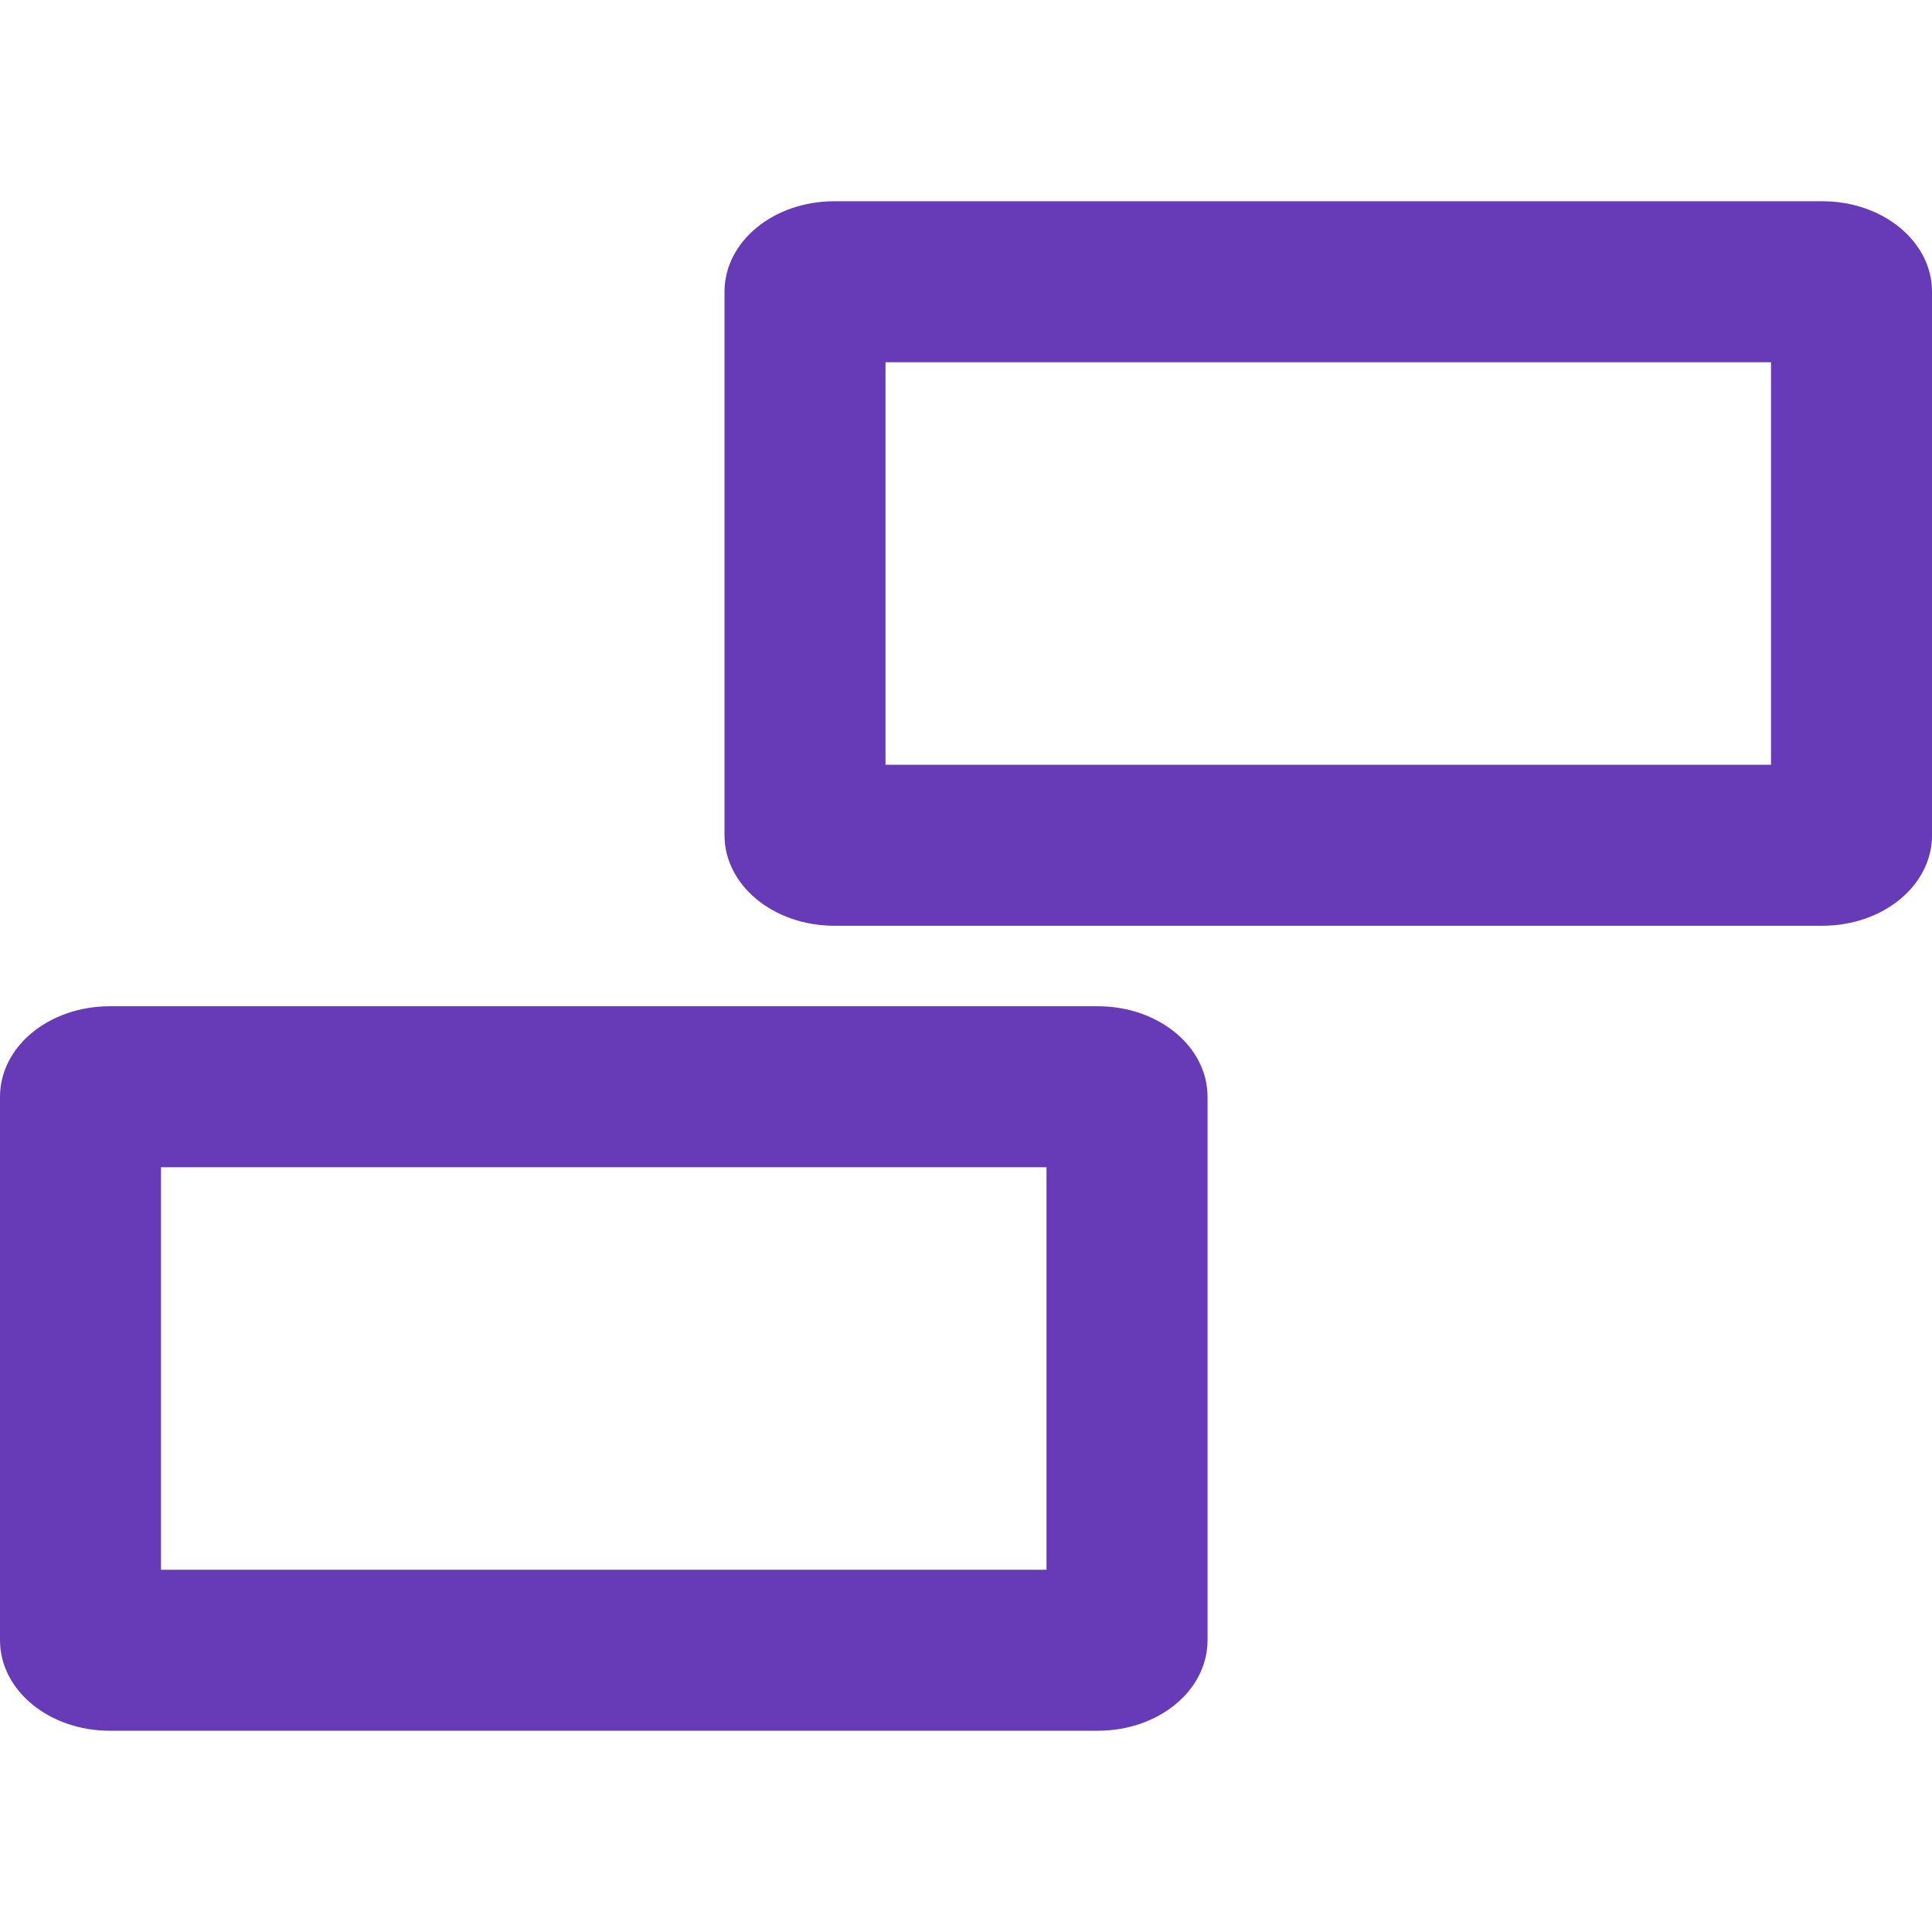 <svg xmlns="http://www.w3.org/2000/svg" viewBox="0 0 48 48" fill="#673AB7"><path d="m2.729 25c-1.511 0-2.729 1-2.729 2.25v13.5c0 1.246 1.218 2.25 2.729 2.25h24.545c1.511 0 2.727-1 2.727-2.25v-13.5c0-1.247-1.216-2.25-2.727-2.25h-24.545m1.271 4h22v10h-22v-10m16.729-24c-1.511 0-2.729 1-2.729 2.25v13.5c0 1.246 1.218 2.25 2.729 2.25h24.545c1.511 0 2.727-1 2.727-2.25v-13.5c0-1.247-1.216-2.25-2.727-2.25h-24.545m1.271 4h22v10h-22v-10" fill="#673AB7"/></svg>